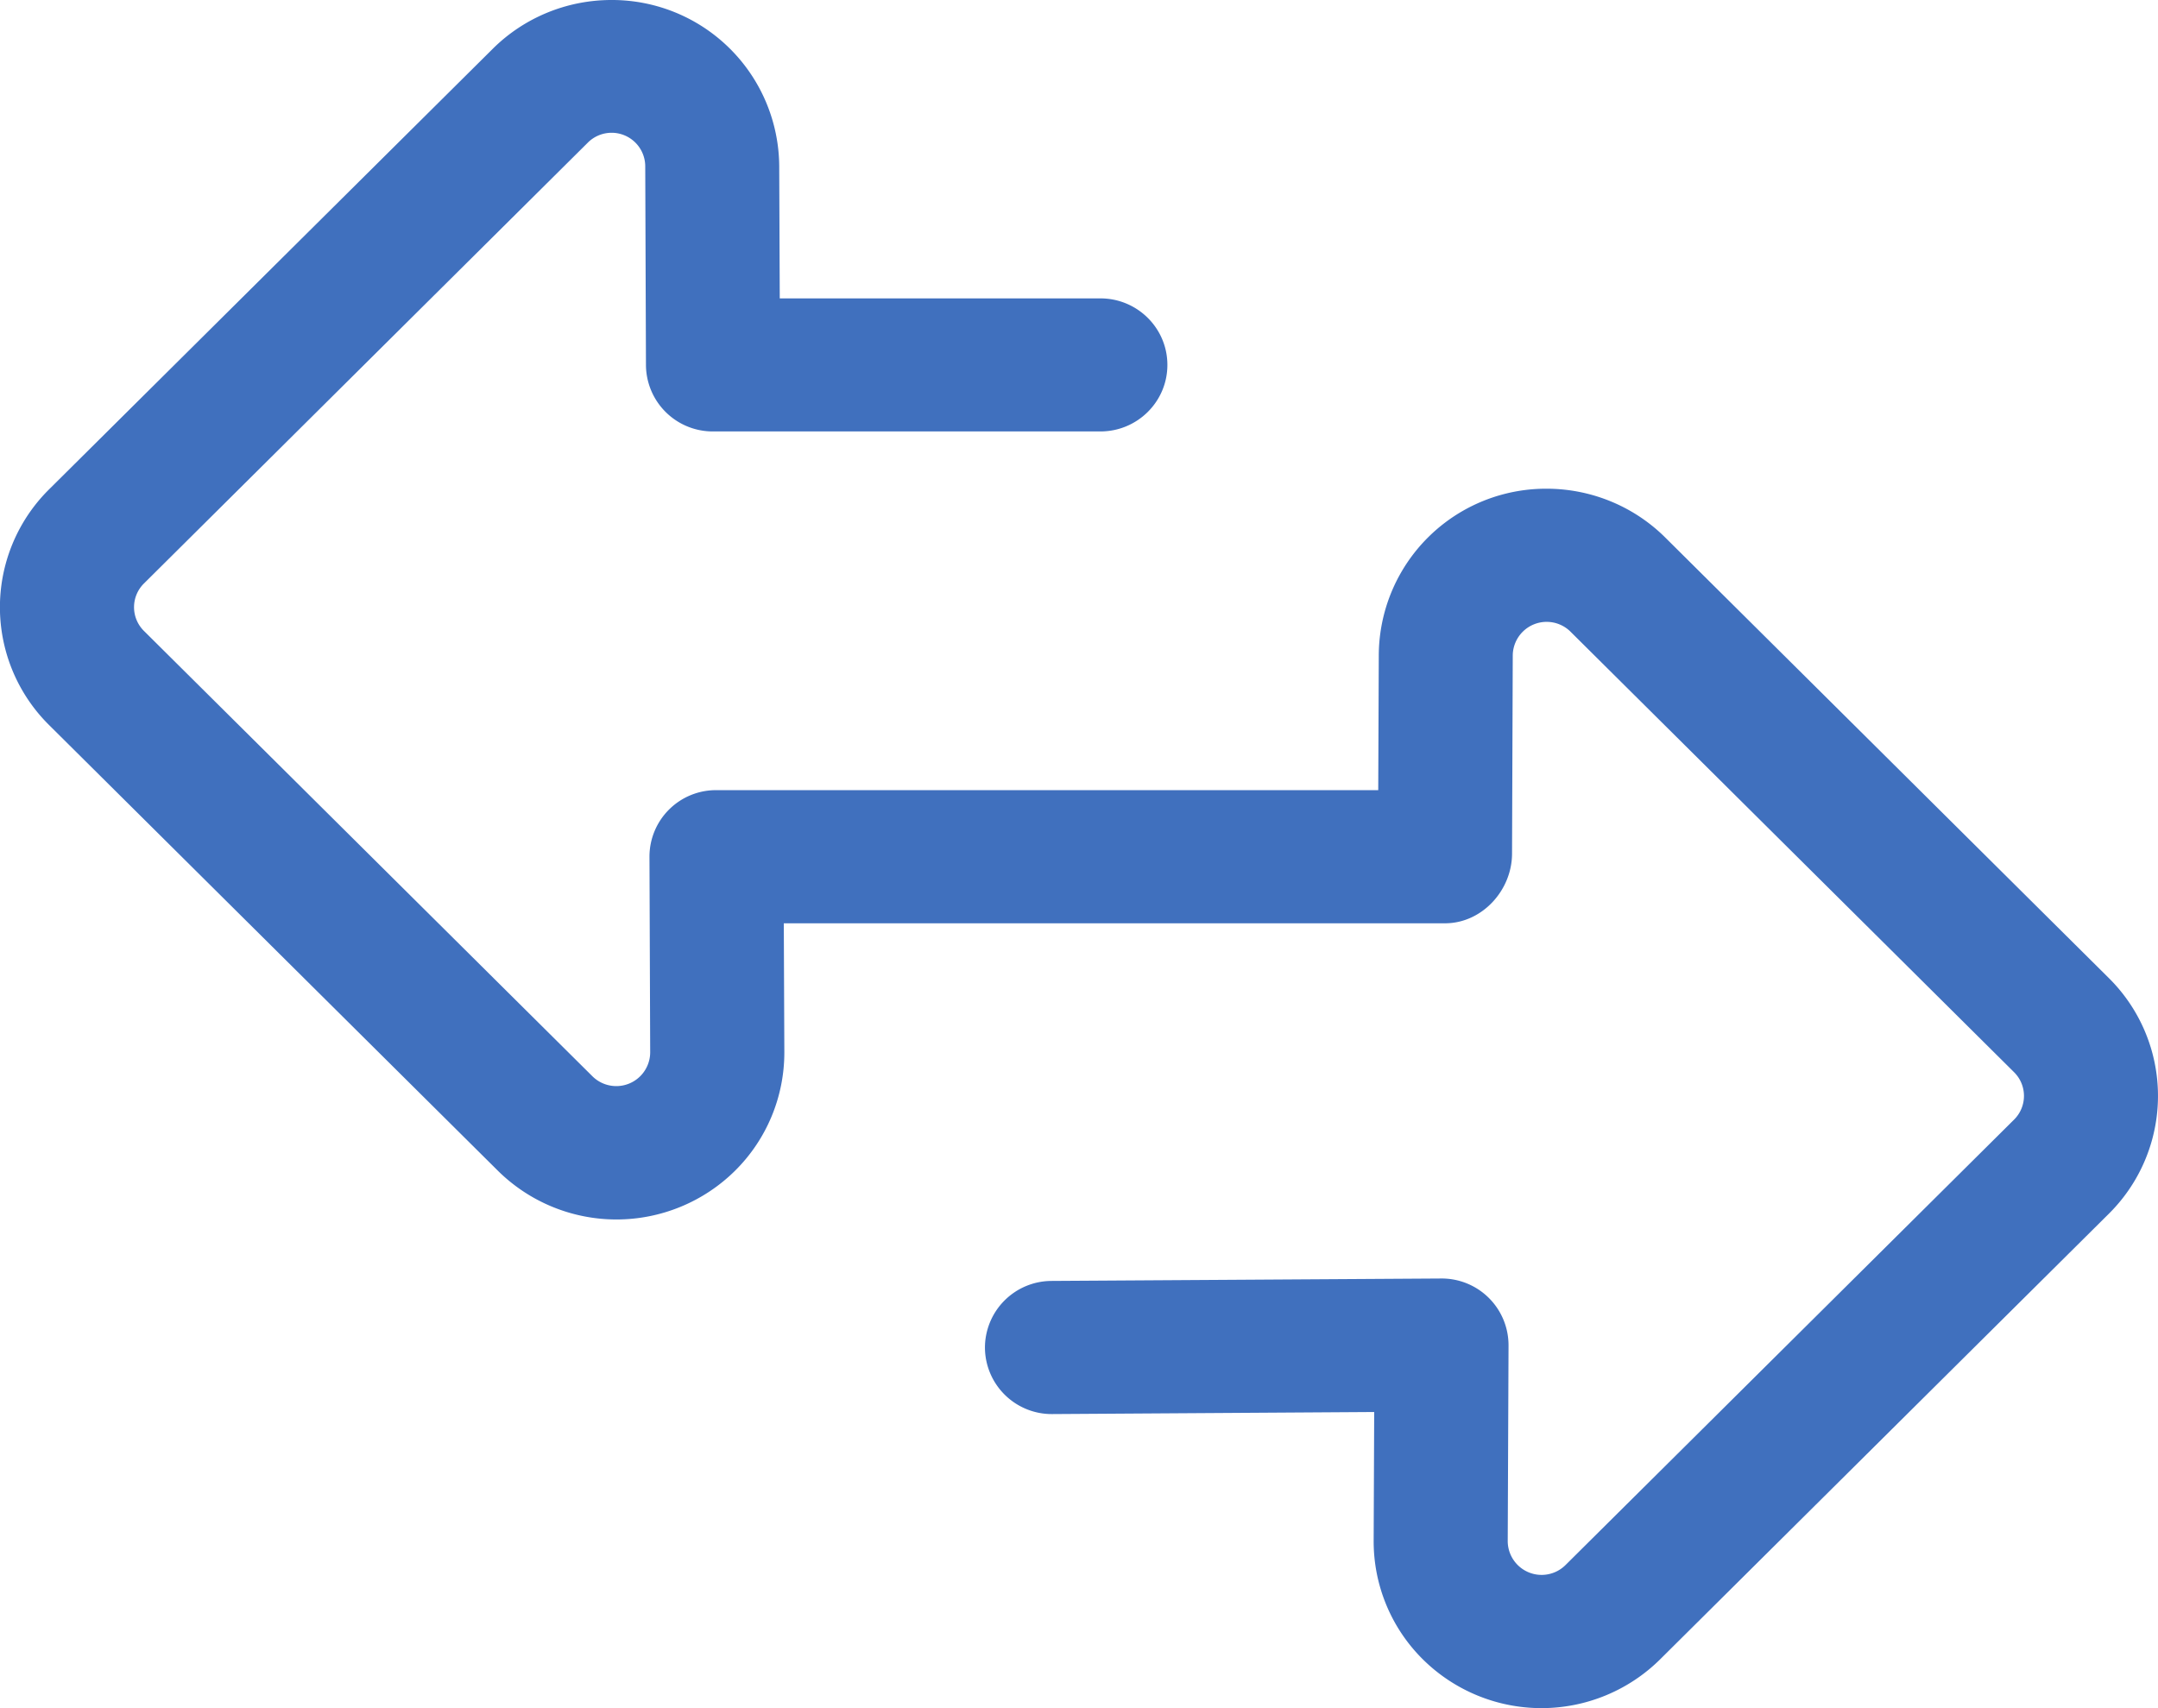 <svg xmlns="http://www.w3.org/2000/svg" width="24" height="19" viewBox="0 0 24 19">
    <path fill="#4070BE" fill-rule="nonzero" d="M11.743 10.27H8.717l.006 1.433c.001.494-.195.969-.547 1.318a1.875 1.875 0 0 1-2.64 0L.546 8.065a1.845 1.845 0 0 1 0-2.622L5.48.543C5.828.197 6.3.002 6.793 0a1.86 1.86 0 0 1 1.873 1.847l.006 1.472h3.566c.411 0 .745.331.745.74s-.334.74-.745.74H7.93a.743.743 0 0 1-.746-.737l-.008-2.21a.374.374 0 0 0-.642-.262l-4.933 4.9a.371.371 0 0 0 0 .528l4.99 4.956a.377.377 0 0 0 .64-.265l-.008-2.18a.74.74 0 0 1 .75-.74h7.355l.006-1.506a1.86 1.86 0 0 1 1.873-1.847c.493.002.965.197 1.313.543l4.933 4.9a1.845 1.845 0 0 1 0 2.622l-4.99 4.956a1.875 1.875 0 0 1-2.639 0 1.848 1.848 0 0 1-.547-1.318l.006-1.433-3.579.023a.743.743 0 0 1-.75-.736.743.743 0 0 1 .743-.745l4.33-.027a.743.743 0 0 1 .75.744l-.009 2.18a.377.377 0 0 0 .641.265l4.99-4.956a.371.371 0 0 0 0-.528l-4.933-4.9a.377.377 0 0 0-.642.262l-.008 2.21c-.002.406-.333.77-.742.772H11.743z"/>
</svg>
